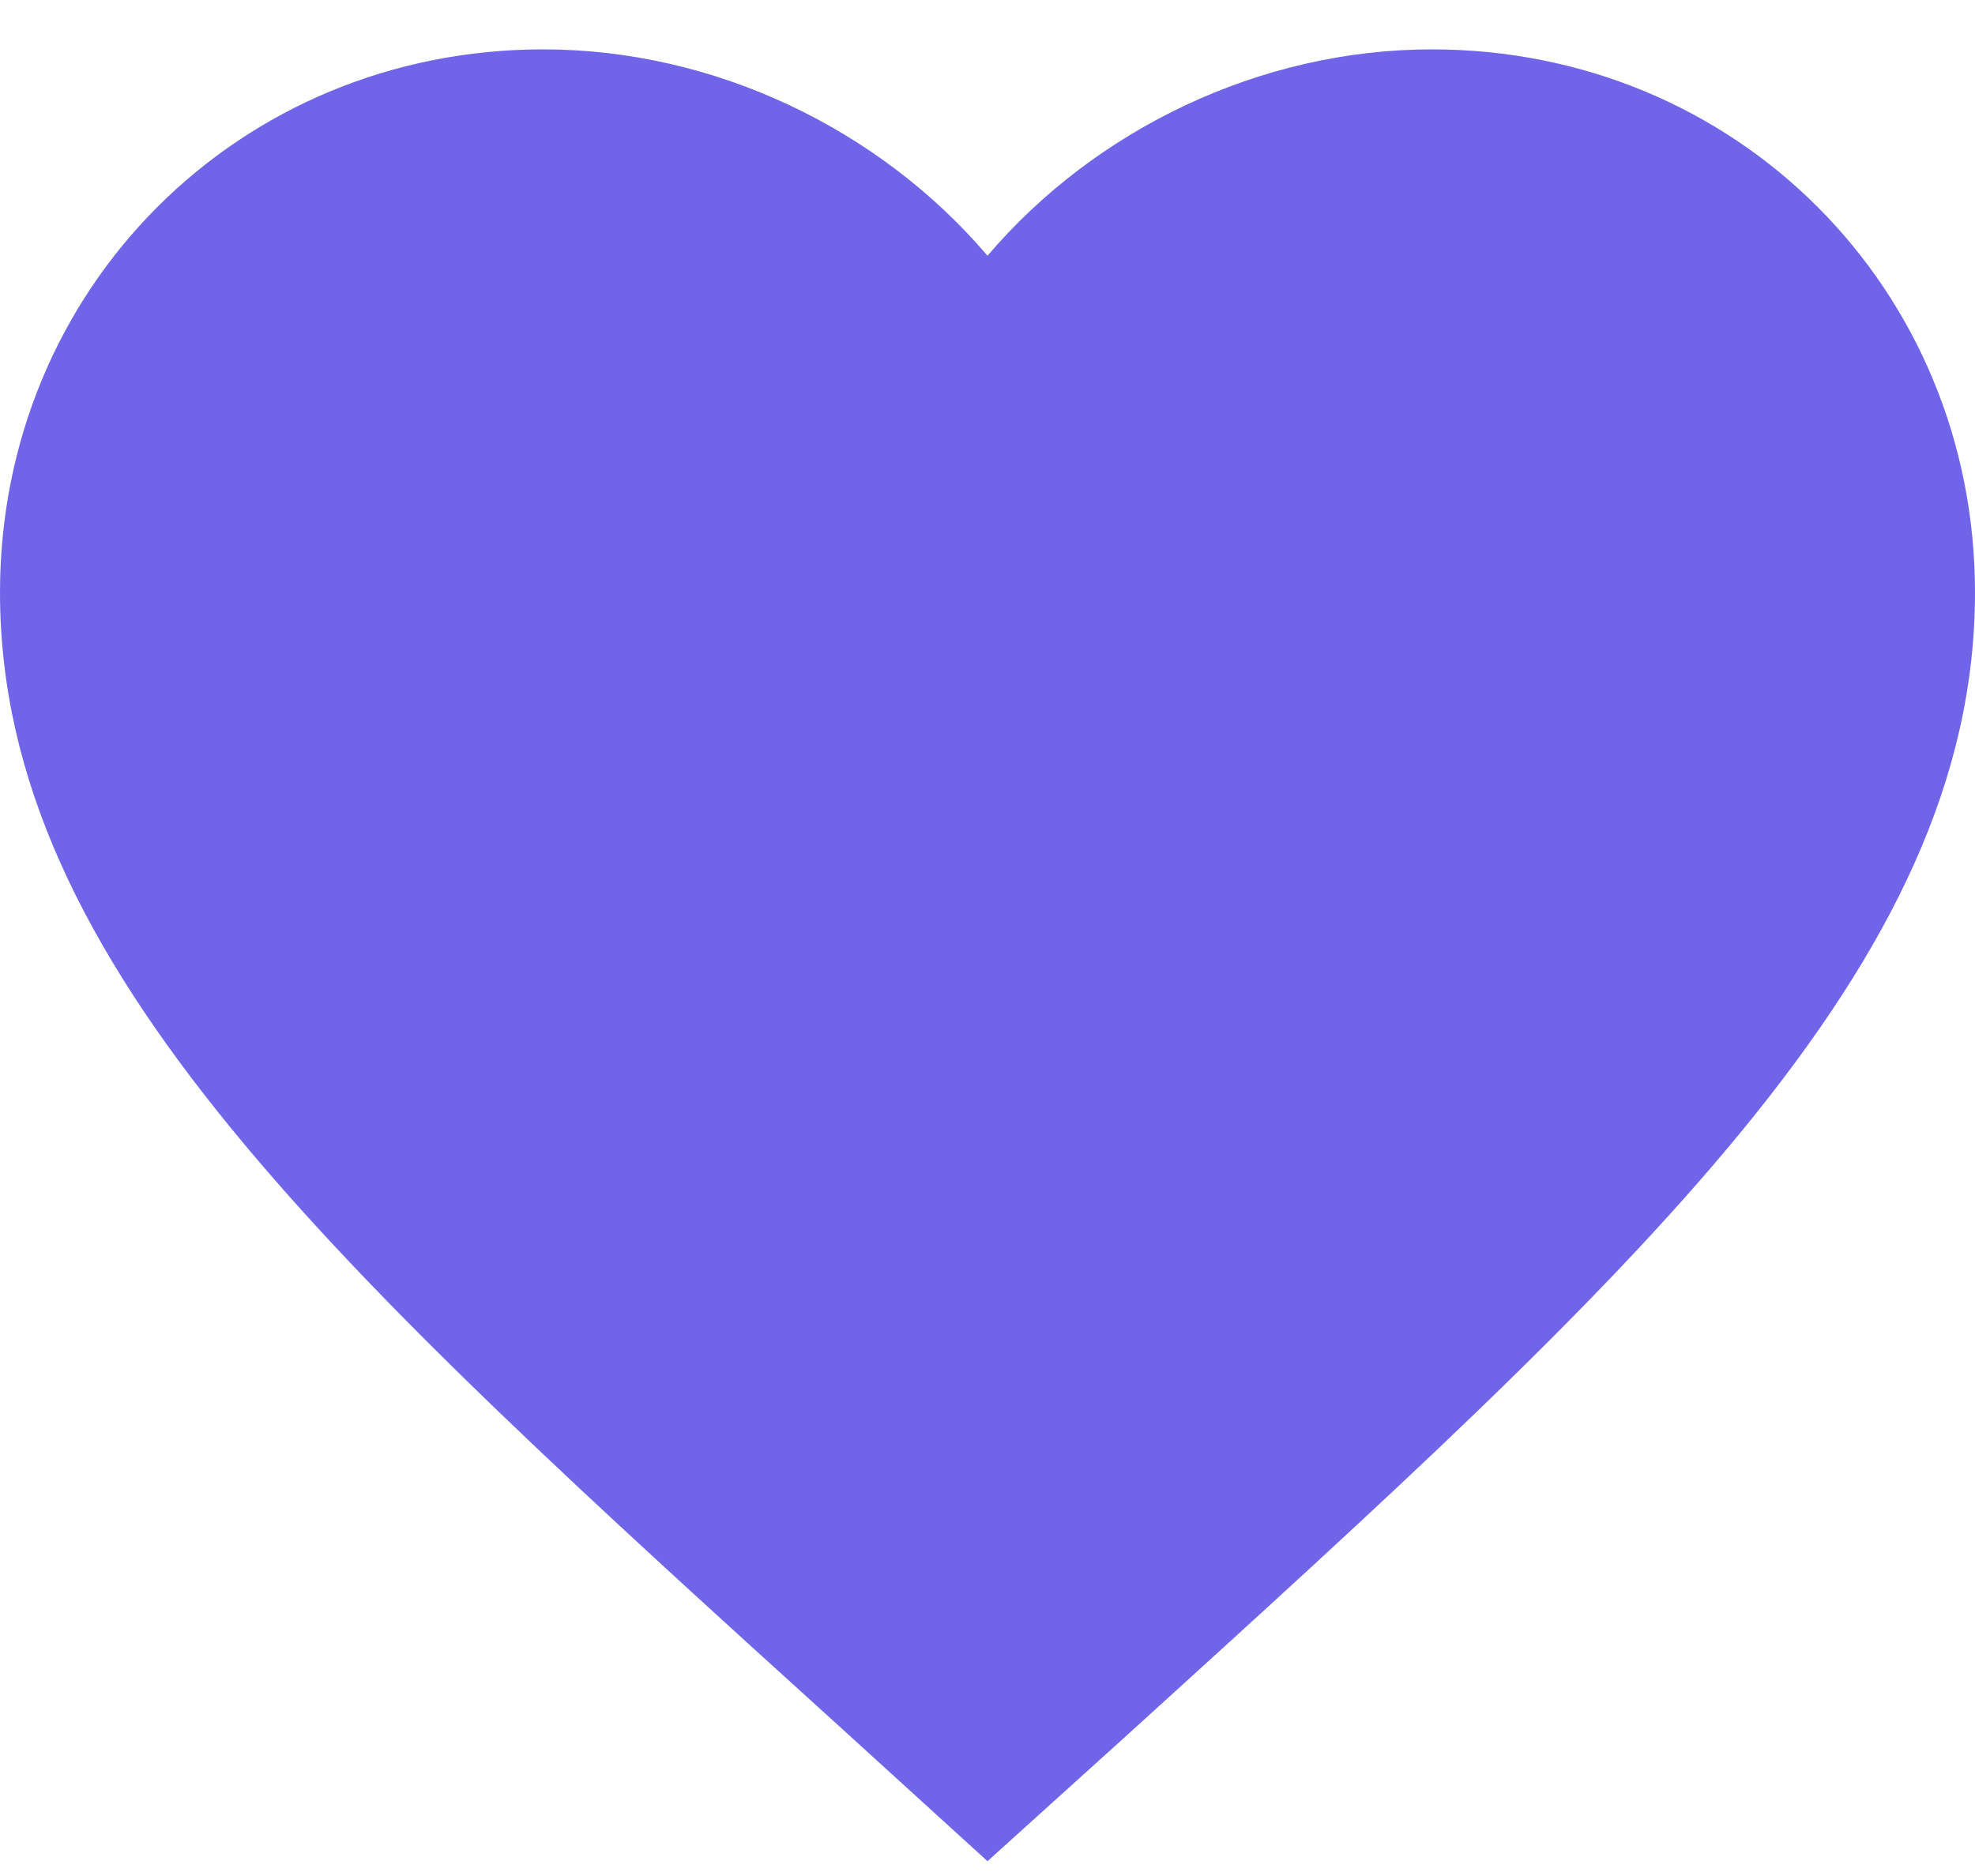 <svg width="20" height="19" viewBox="0 0 20 19" fill="none" xmlns="http://www.w3.org/2000/svg">
<path d="M10 18.85L8.55 17.53C3.4 12.86 0 9.78 0 6C0 2.92 2.42 0.5 5.5 0.5C7.24 0.5 8.91 1.31 10 2.59C11.09 1.31 12.76 0.5 14.5 0.5C17.58 0.5 20 2.92 20 6C20 9.78 16.6 12.86 11.45 17.54L10 18.85Z" fill="#7064e9"/>
</svg>

